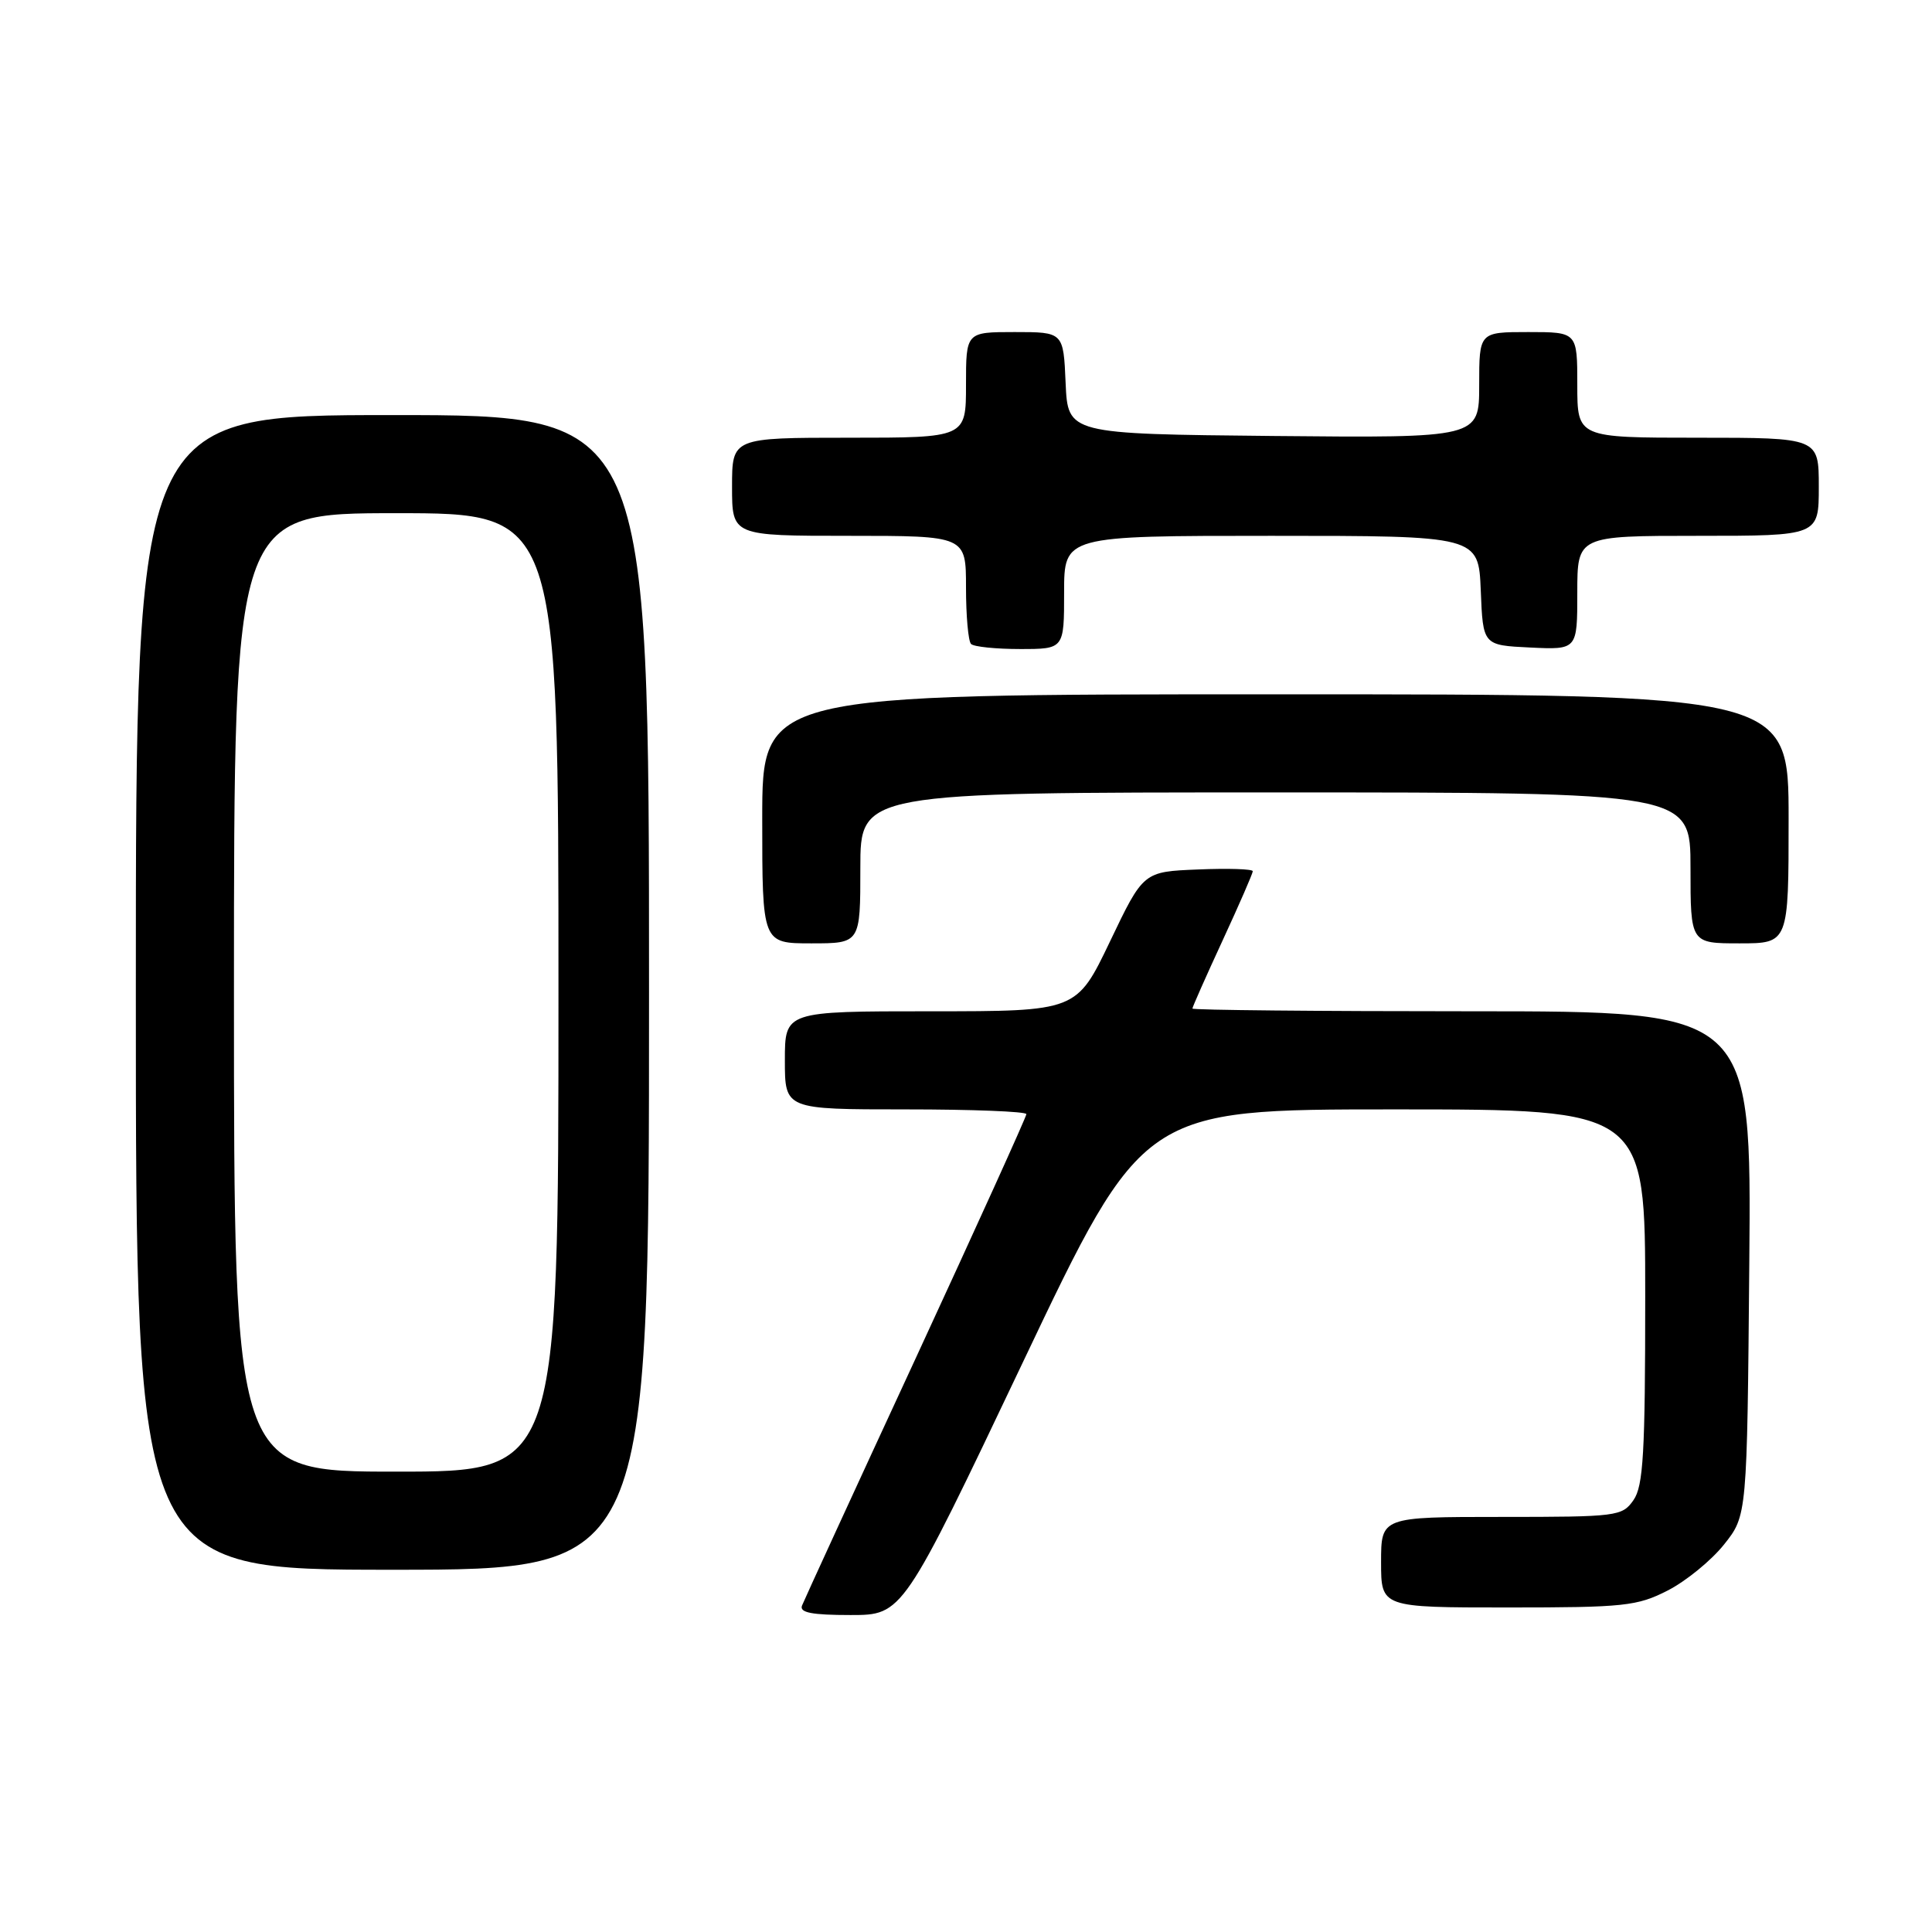 <?xml version="1.0" encoding="UTF-8" standalone="no"?>
<!DOCTYPE svg PUBLIC "-//W3C//DTD SVG 1.1//EN" "http://www.w3.org/Graphics/SVG/1.1/DTD/svg11.dtd" >
<svg xmlns="http://www.w3.org/2000/svg" xmlns:xlink="http://www.w3.org/1999/xlink" version="1.1" viewBox="0 0 256 256">
 <g >
 <path fill="currentColor"
d=" M 135.54 180.50 C 151.46 147.00 151.46 147.00 184.73 147.00 C 218.00 147.00 218.00 147.00 218.00 171.78 C 218.00 192.58 217.75 196.91 216.44 198.78 C 214.95 200.92 214.29 201.00 198.94 201.00 C 183.00 201.00 183.00 201.00 183.00 207.00 C 183.00 213.00 183.00 213.00 199.79 213.00 C 215.23 213.00 216.93 212.82 220.98 210.75 C 223.40 209.51 226.76 206.77 228.44 204.66 C 231.50 200.82 231.50 200.82 231.79 167.41 C 232.08 134.00 232.08 134.00 195.04 134.00 C 174.67 134.00 158.00 133.84 158.00 133.64 C 158.00 133.44 159.80 129.38 162.00 124.62 C 164.20 119.86 166.00 115.73 166.00 115.44 C 166.00 115.15 162.74 115.04 158.75 115.21 C 151.50 115.50 151.50 115.50 147.08 124.75 C 142.65 134.00 142.65 134.00 123.33 134.00 C 104.00 134.00 104.00 134.00 104.00 140.50 C 104.00 147.00 104.00 147.00 120.00 147.00 C 128.80 147.00 136.00 147.28 136.00 147.63 C 136.00 147.97 129.42 162.48 121.38 179.88 C 113.33 197.27 106.54 212.06 106.27 212.75 C 105.91 213.68 107.58 214.00 112.70 214.00 C 119.61 214.00 119.61 214.00 135.54 180.50 Z  M 86.00 131.50 C 86.00 55.00 86.00 55.00 52.00 55.00 C 18.00 55.00 18.00 55.00 18.00 131.50 C 18.00 208.00 18.00 208.00 52.00 208.00 C 86.00 208.00 86.00 208.00 86.00 131.50 Z  M 114.00 115.00 C 114.00 105.00 114.00 105.00 169.00 105.00 C 224.00 105.00 224.00 105.00 224.00 115.00 C 224.00 125.00 224.00 125.00 230.50 125.00 C 237.00 125.00 237.00 125.00 237.00 108.50 C 237.00 92.00 237.00 92.00 169.00 92.00 C 101.00 92.00 101.00 92.00 101.00 108.50 C 101.00 125.00 101.00 125.00 107.50 125.00 C 114.00 125.00 114.00 125.00 114.00 115.00 Z  M 141.00 78.50 C 141.00 71.00 141.00 71.00 168.46 71.00 C 195.91 71.00 195.91 71.00 196.21 78.25 C 196.50 85.50 196.50 85.50 202.75 85.80 C 209.00 86.10 209.00 86.10 209.00 78.55 C 209.00 71.00 209.00 71.00 225.00 71.00 C 241.00 71.00 241.00 71.00 241.00 64.50 C 241.00 58.00 241.00 58.00 225.00 58.00 C 209.00 58.00 209.00 58.00 209.00 51.00 C 209.00 44.00 209.00 44.00 202.50 44.00 C 196.00 44.00 196.00 44.00 196.00 51.02 C 196.00 58.03 196.00 58.03 168.75 57.77 C 141.50 57.50 141.50 57.50 141.20 50.75 C 140.91 44.00 140.91 44.00 134.45 44.00 C 128.00 44.00 128.00 44.00 128.00 51.00 C 128.00 58.00 128.00 58.00 112.50 58.00 C 97.00 58.00 97.00 58.00 97.00 64.50 C 97.00 71.00 97.00 71.00 112.50 71.00 C 128.00 71.00 128.00 71.00 128.00 77.83 C 128.00 81.59 128.30 84.97 128.67 85.33 C 129.03 85.70 131.96 86.00 135.17 86.00 C 141.00 86.00 141.00 86.00 141.00 78.50 Z  M 31.00 131.50 C 31.00 68.00 31.00 68.00 52.50 68.00 C 74.00 68.00 74.00 68.00 74.00 131.50 C 74.00 195.00 74.00 195.00 52.50 195.00 C 31.00 195.00 31.00 195.00 31.00 131.50 Z "/>
</g>
</svg>